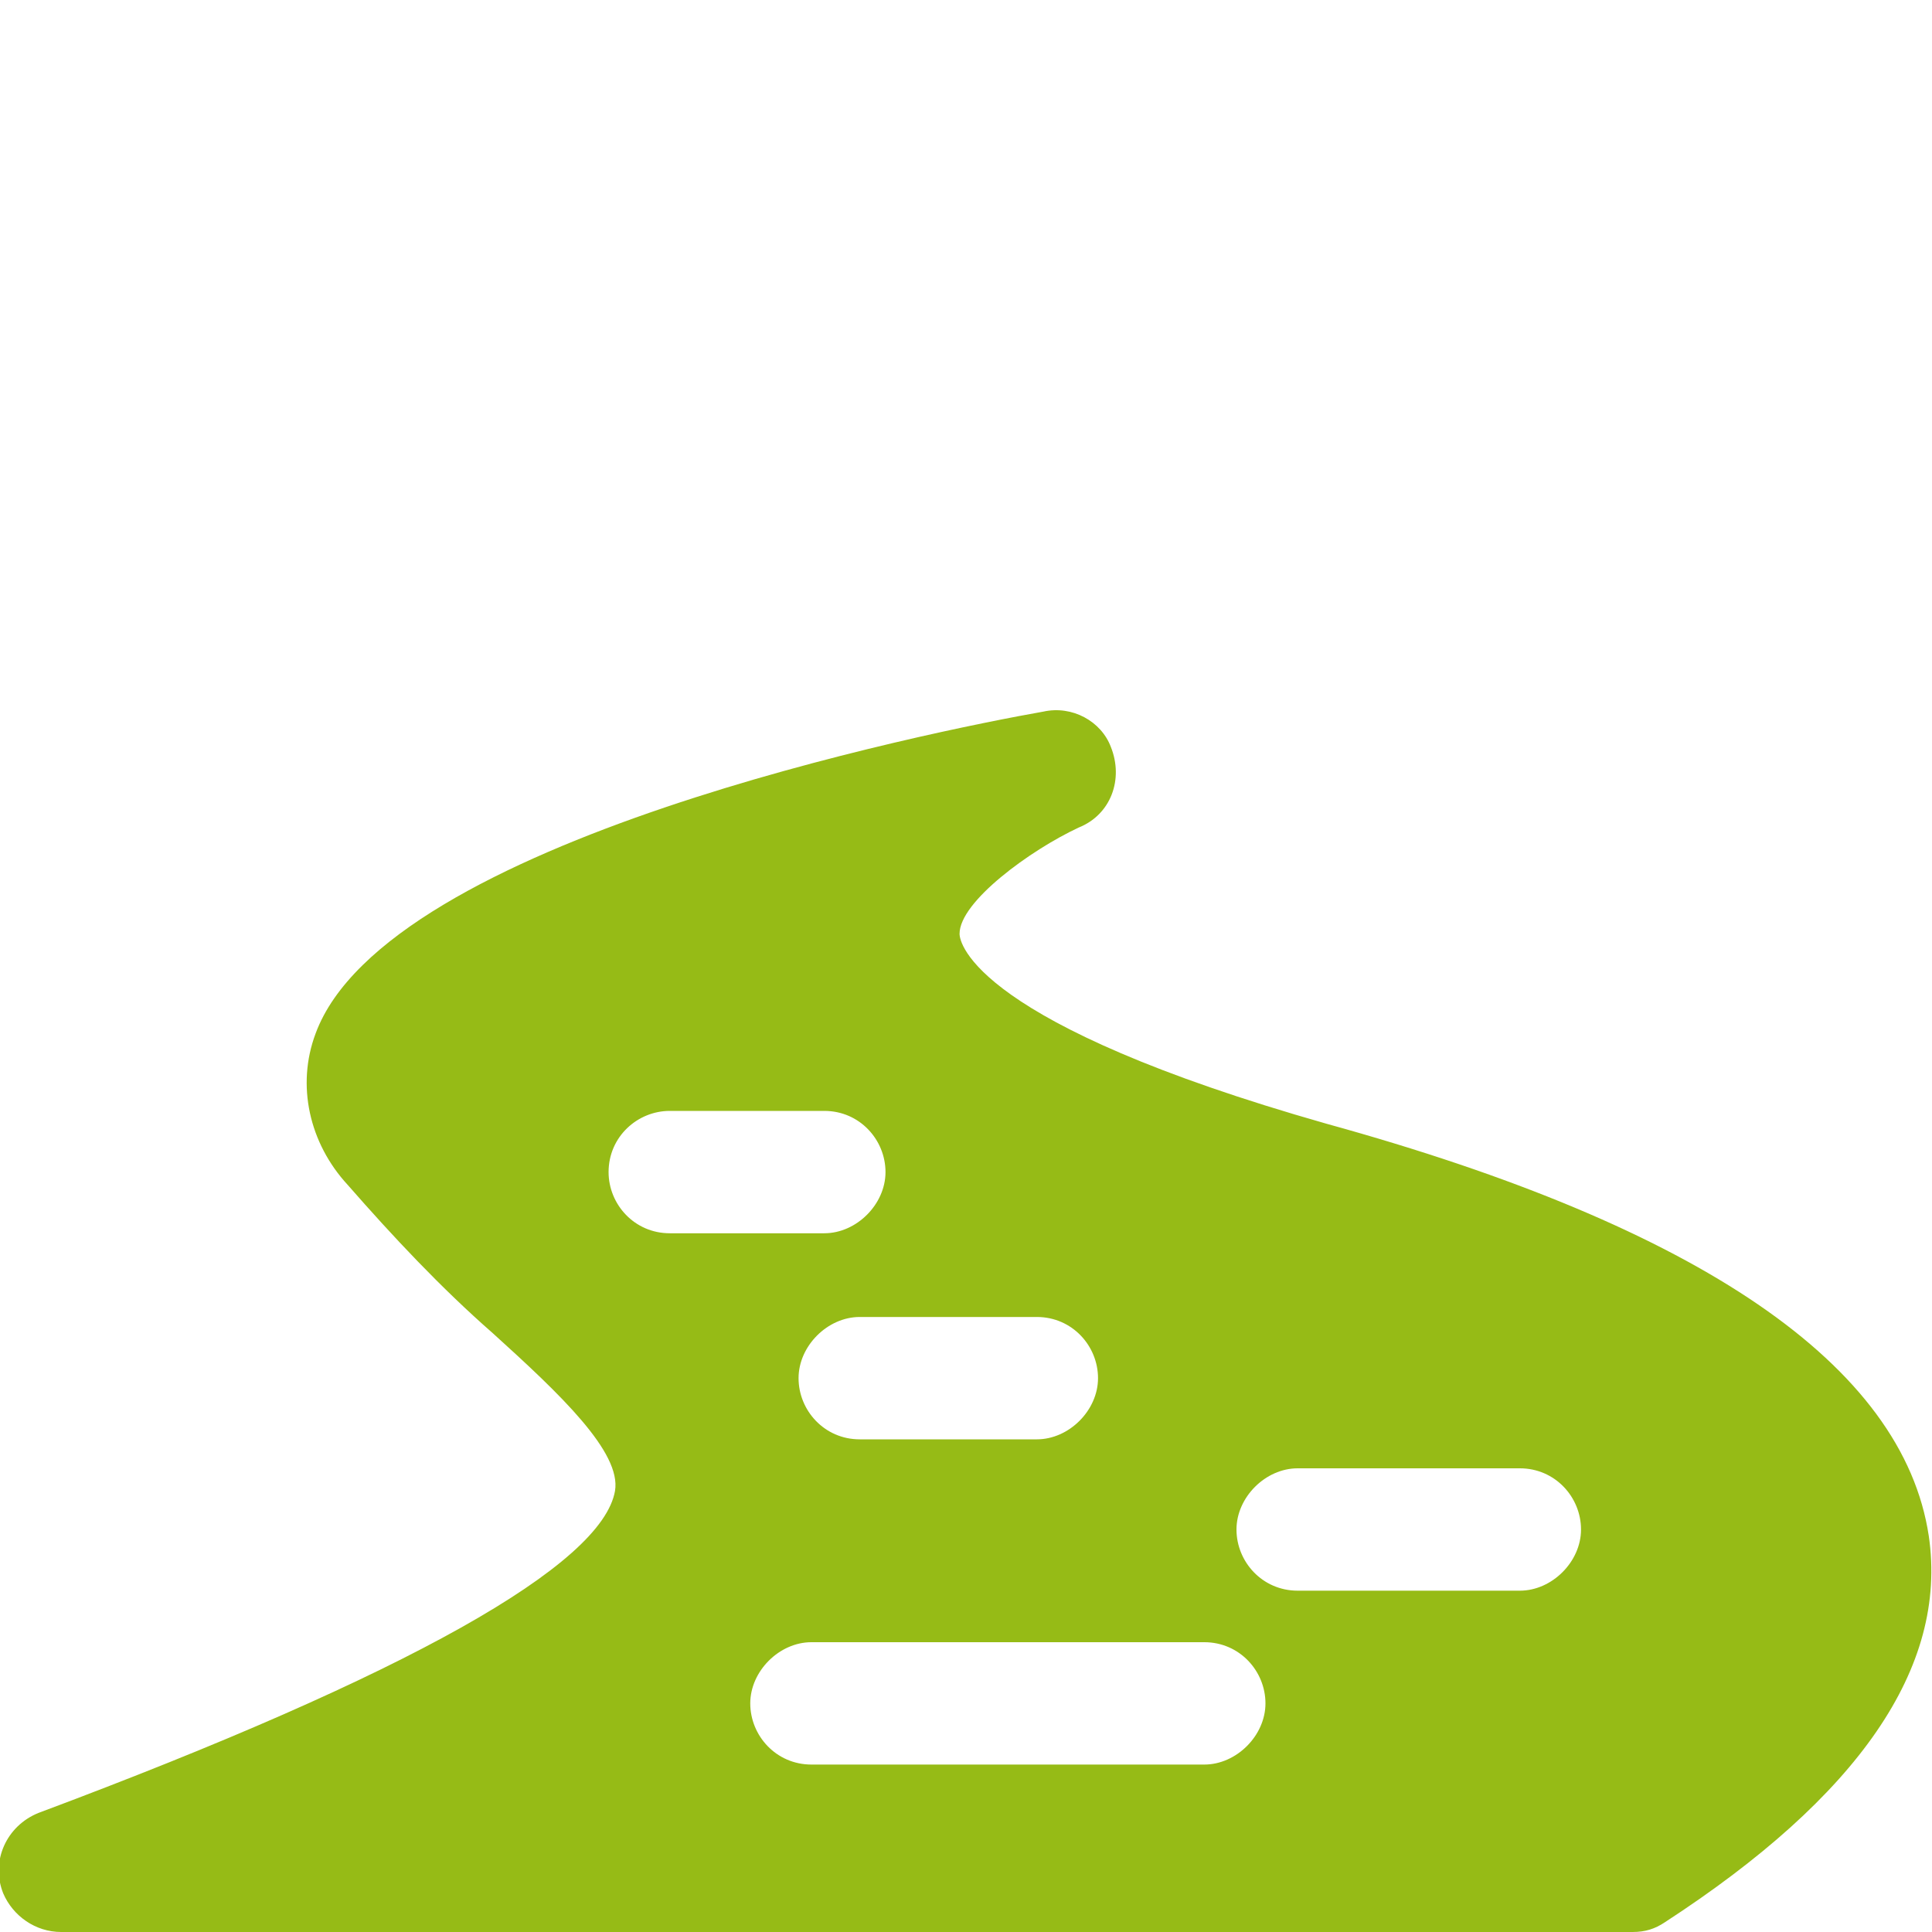 <?xml version="1.0" encoding="UTF-8"?>
<svg xmlns="http://www.w3.org/2000/svg" version="1.1" viewBox="0 0 60 60">
  <defs>
    <style>
      .cls-1 {
        fill: #96bb16;
        stroke-width: 0px;
      }
    </style>
  </defs>
    <path class="cls-1" d="M59.9,47.7c-.8-5.3-7.1-9.6-18.7-12.8-10.9-3.1-11.4-5.6-11.4-5.9,0-1,2.2-2.6,3.7-3.3,1-.4,1.4-1.5,1-2.5-.3-.8-1.2-1.3-2.1-1.1-3.4.6-20.4,4-22.6,10-.6,1.6-.2,3.4,1,4.7,1.4,1.6,2.9,3.2,4.5,4.6,2.1,1.9,4,3.7,3.8,4.9-.4,2.3-6.4,5.7-17.9,10-1,.4-1.5,1.5-1.1,2.5.3.7,1,1.2,1.8,1.2h48.8c.4,0,.7-.1,1-.3,6-3.9,8.8-7.9,8.2-12ZM32.2,40.9c1.1,0,1.9.9,1.9,1.9s-.9,1.9-1.9,1.9h-5.5c-1.1,0-1.9-.9-1.9-1.9s.9-1.9,1.9-1.9h5.5ZM18.9,36.4c0-1.1.9-1.9,1.9-1.9h4.8c1.1,0,1.9.9,1.9,1.9s-.9,1.9-1.9,1.9h-4.8c-1.1,0-1.9-.9-1.9-1.9ZM37.4,54.8h-12.2c-1.1,0-1.9-.9-1.9-1.9s.9-1.9,1.9-1.9h12.2c1.1,0,1.9.9,1.9,1.9s-.9,1.9-1.9,1.9ZM47.2,49.4h-6.9c-1.1,0-1.9-.9-1.9-1.9s.9-1.9,1.9-1.9h6.9c1.1,0,1.9.9,1.9,1.9s-.9,1.9-1.9,1.9Z"/>
</svg>